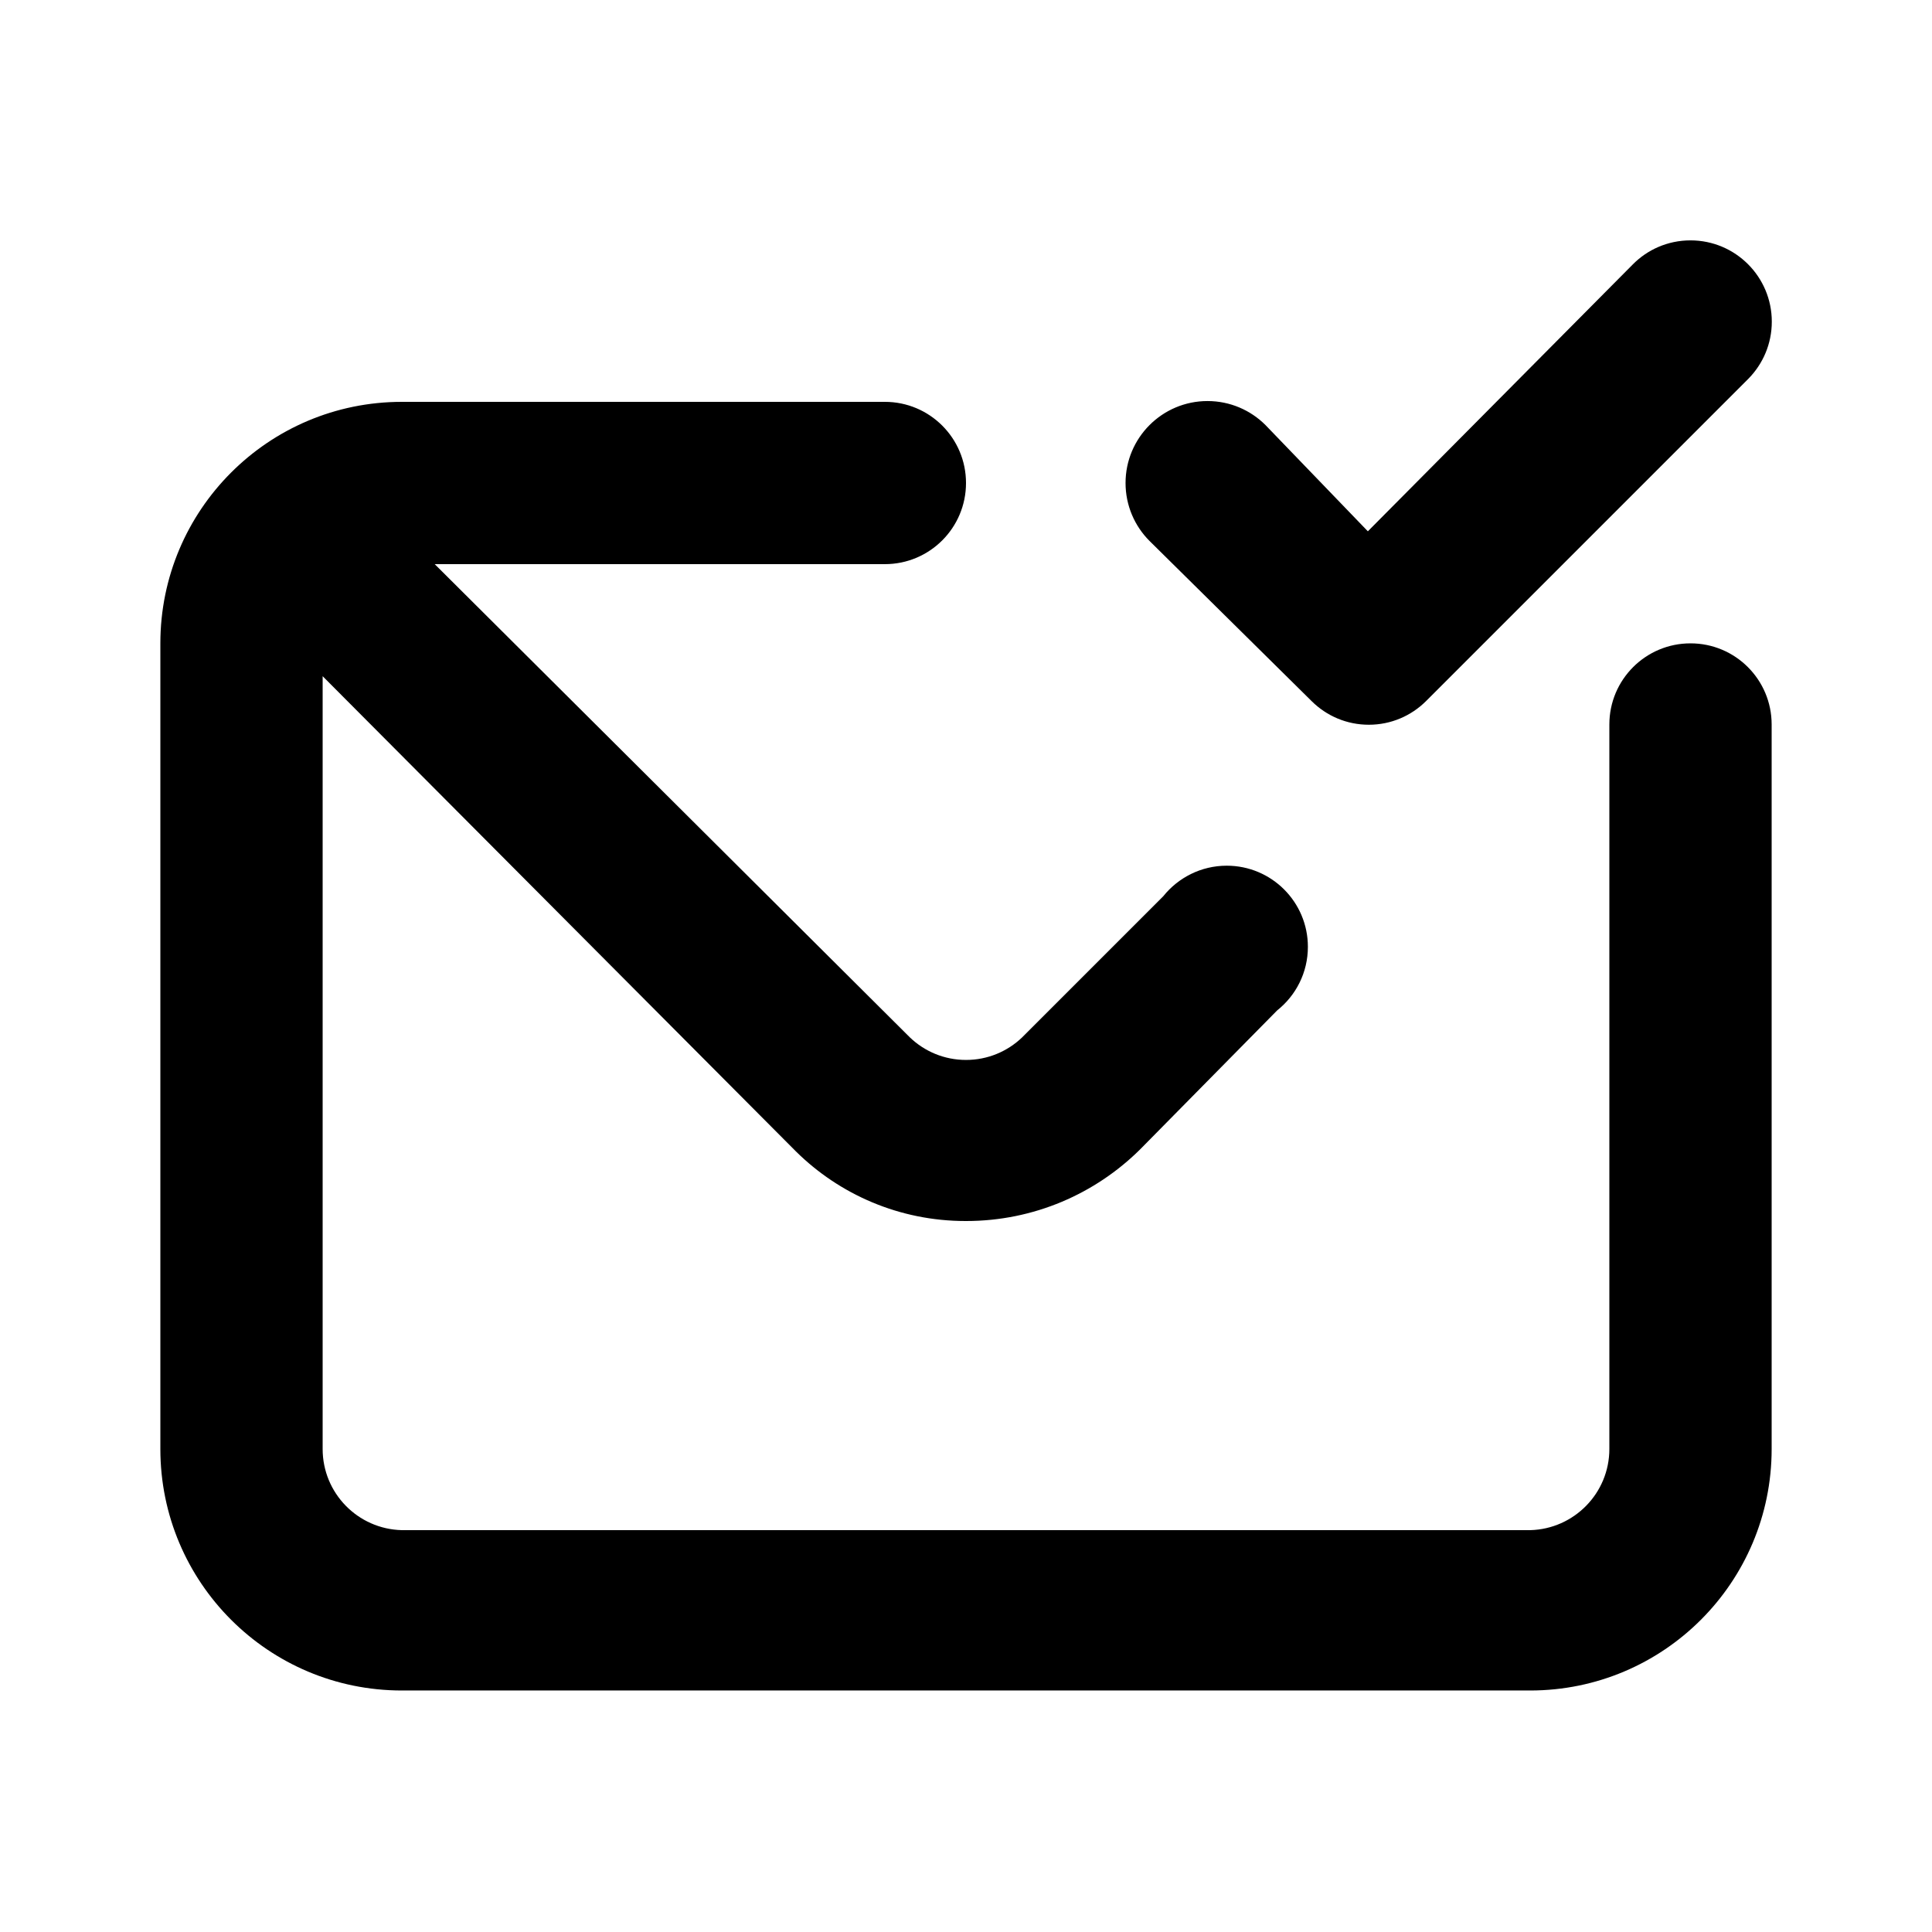 <svg xmlns="http://www.w3.org/2000/svg" width="24" height="24" viewBox="0 0 24 24">
<path d="M16.296 8.712c0.182 0.18 0.432 0.291 0.708 0.291s0.526-0.111 0.708-0.291l4.008-4.008c0.179-0.182 0.29-0.432 0.29-0.708 0-0.558-0.452-1.010-1.010-1.010-0.282 0-0.537 0.115-0.72 0.302l-0 0-3.288 3.312-1.272-1.32c-0.184-0.184-0.439-0.298-0.72-0.298-0.562 0-1.018 0.456-1.018 1.018 0 0.281 0.114 0.536 0.298 0.72v0zM21 7.992c-0.557 0-1.008 0.451-1.008 1.008v0 9c0 0 0 0 0 0 0 0.548-0.438 0.994-0.983 1.008l-0.001 0h-14.016c-0.546-0.013-0.984-0.459-0.984-1.008 0-0 0-0 0-0v0-9.6l5.88 5.904c0.541 0.534 1.285 0.864 2.107 0.864 0.002 0 0.004 0 0.006 0h-0c0.842-0 1.605-0.339 2.16-0.888l-0 0 1.704-1.728c0.234-0.186 0.382-0.471 0.382-0.79 0-0.557-0.451-1.008-1.008-1.008-0.319 0-0.604 0.149-0.789 0.38l-0.002 0.002-1.752 1.752c-0.181 0.173-0.426 0.279-0.696 0.279s-0.515-0.106-0.696-0.279l0 0-5.904-5.88h5.592c0.557 0 1.008-0.451 1.008-1.008s-0.451-1.008-1.008-1.008v0h-6c-1.657 0-3 1.343-3 3v0 10.008c0 1.657 1.343 3 3 3v0h14.016c1.657 0 3-1.343 3-3v0-9c0-0.557-0.451-1.008-1.008-1.008v0z"></path>
</svg>
